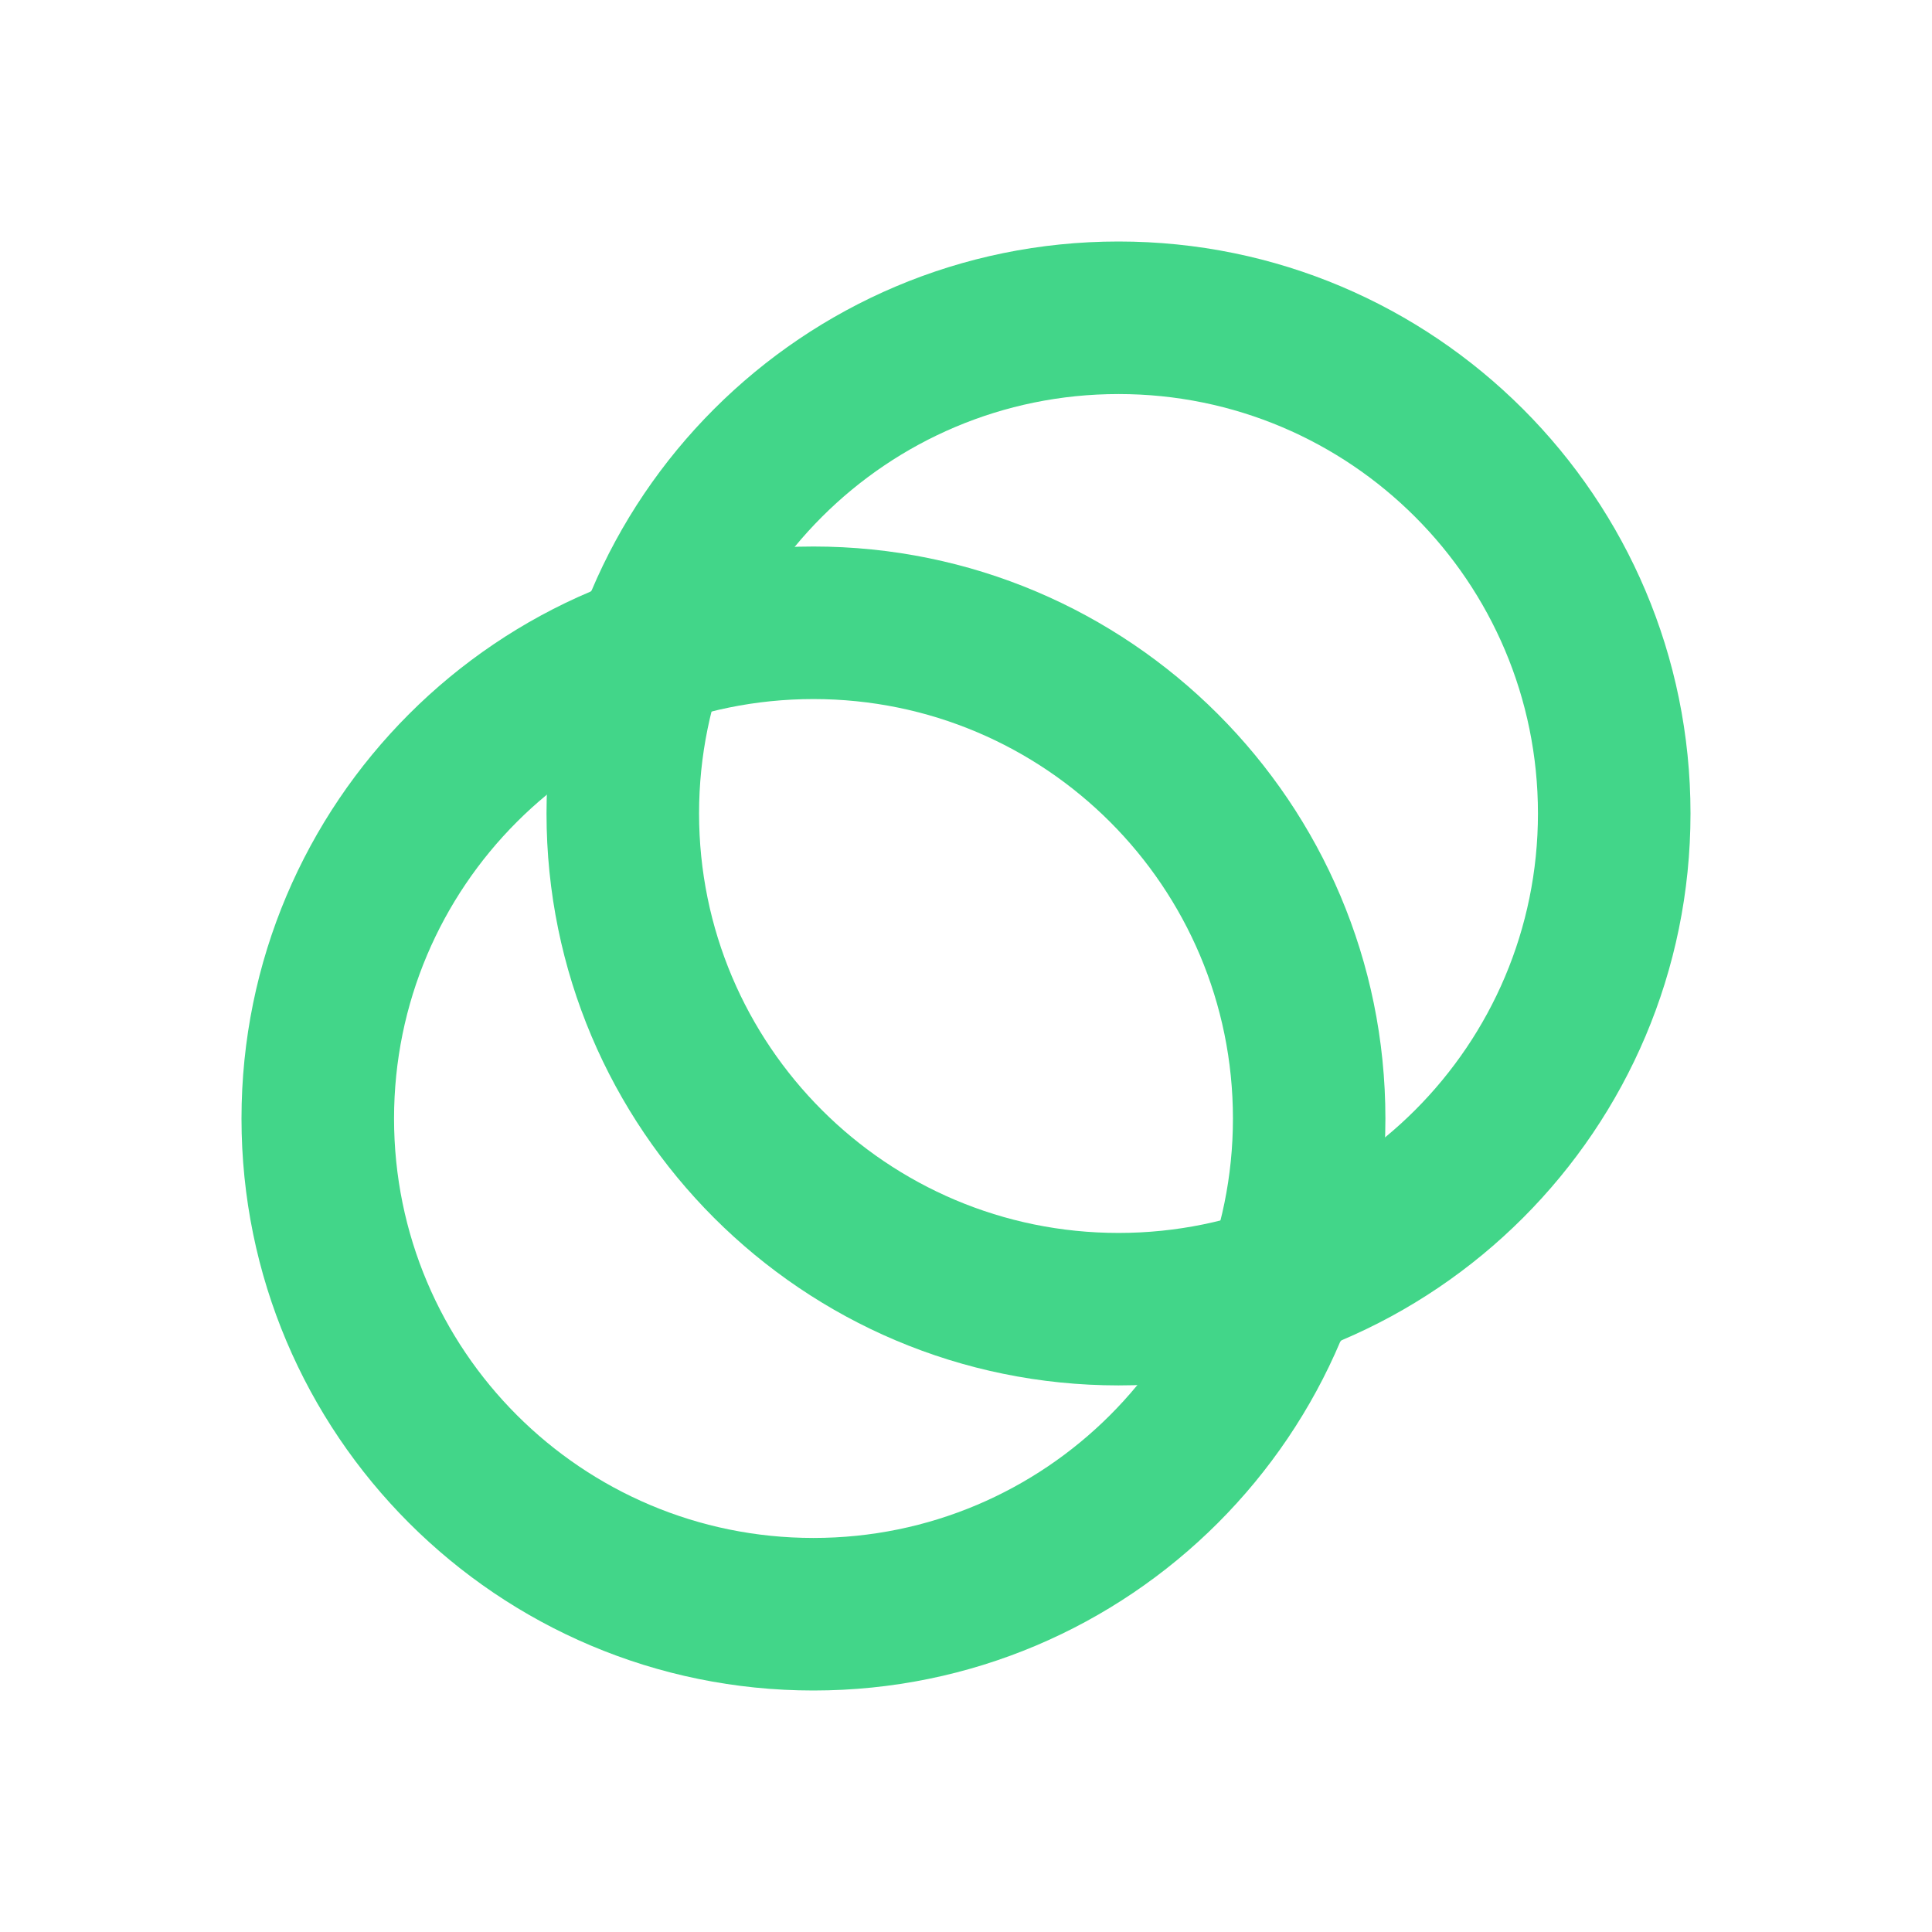 <svg width="24" height="24" viewBox="0 0 24 24" fill="none" xmlns="http://www.w3.org/2000/svg">
<path d="M10.105 19.105C12.983 19.105 15.316 16.773 15.316 13.895C15.316 11.017 12.983 8.684 10.105 8.684C7.227 8.684 4.895 11.017 4.895 13.895C4.895 16.773 7.227 19.105 10.105 19.105ZM10.105 21C6.181 21 3 17.819 3 13.895C3 9.971 6.181 6.789 10.105 6.789C14.029 6.789 17.21 9.971 17.21 13.895C17.21 17.819 14.029 21 10.105 21Z" fill="#42D689"/>
<path d="M13.895 15.316C16.773 15.316 19.105 12.983 19.105 10.105C19.105 7.227 16.773 4.895 13.895 4.895C11.017 4.895 8.684 7.227 8.684 10.105C8.684 12.983 11.017 15.316 13.895 15.316ZM13.895 17.21C9.971 17.21 6.789 14.029 6.789 10.105C6.789 6.181 9.971 3 13.895 3C17.819 3 21 6.181 21 10.105C21 14.029 17.819 17.21 13.895 17.21Z" fill="#42D689"/>
<path d="M14.13 17.21C14.622 16.614 14.975 15.915 15.162 15.162C15.913 14.975 16.612 14.622 17.21 14.13C17.184 14.999 16.996 15.856 16.657 16.659C15.856 16.996 14.999 17.184 14.13 17.21ZM8.838 8.838C8.087 9.025 7.388 9.378 6.789 9.87C6.816 9.001 7.004 8.144 7.343 7.343C8.144 7.005 9.003 6.818 9.87 6.789C9.378 7.386 9.025 8.085 8.838 8.838Z" fill="#42D689"/>
</svg>
